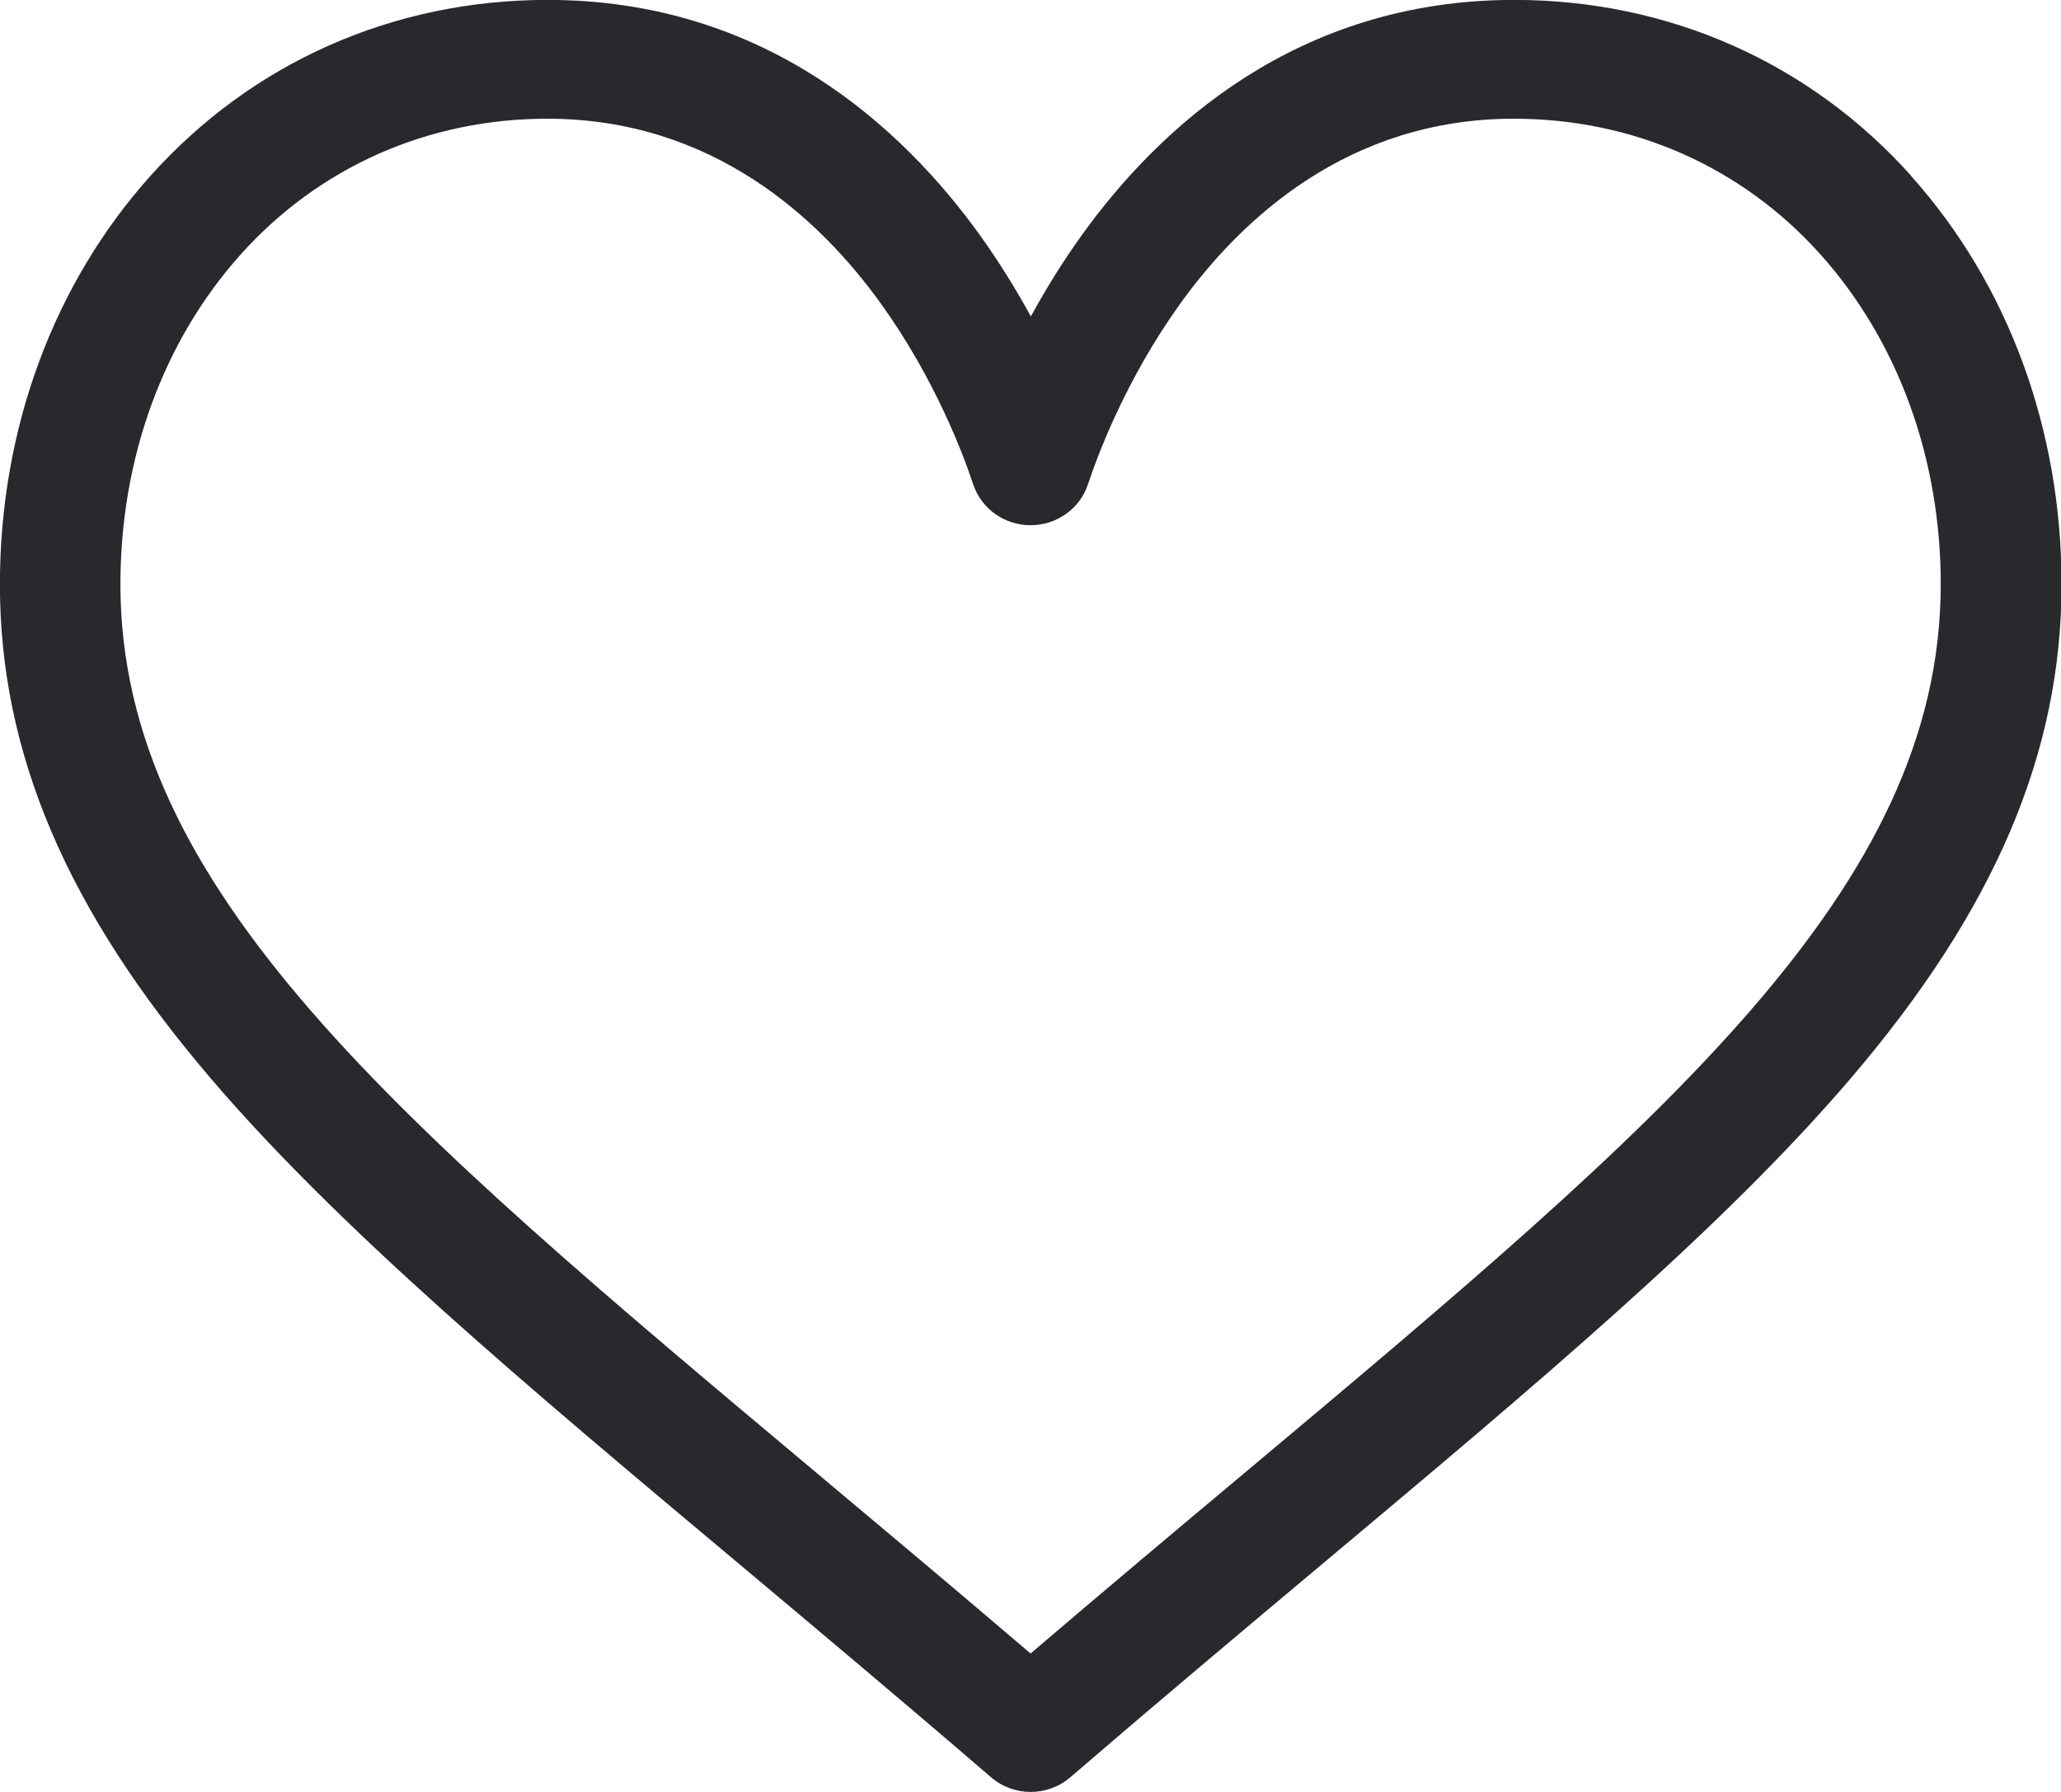 <?xml version="1.0" encoding="UTF-8"?>
<svg id="SVGDoc" width="23" height="20" xmlns="http://www.w3.org/2000/svg" version="1.1" xmlns:xlink="http://www.w3.org/1999/xlink" xmlns:avocode="https://avocode.com/" viewBox="0 0 23 20"><defs></defs><desc>Generated with Avocode.</desc><g><g><title>love</title><path d="M21.327,1.964c1.083,1.209 1.679,2.827 1.679,4.558c0,1.884 -0.748,3.636 -2.352,5.513c-1.434,1.679 -3.498,3.409 -5.887,5.412c-0.891,0.747 -1.811,1.519 -2.792,2.363l-0.029,0.025c-0.127,0.11 -0.286,0.165 -0.444,0.165c-0.159,0 -0.317,-0.055 -0.444,-0.165l-0.029,-0.025c-0.98,-0.844 -1.901,-1.616 -2.791,-2.363c-2.39,-2.003 -4.453,-3.733 -5.887,-5.412c-1.605,-1.878 -2.352,-3.629 -2.352,-5.513c0,-1.73 0.596,-3.349 1.679,-4.558c1.135,-1.267 2.709,-1.965 4.433,-1.965c2.424,0 3.959,1.425 4.82,2.619c0.223,0.311 0.413,0.621 0.573,0.914c0.16,-0.293 0.349,-0.603 0.573,-0.914c0.861,-1.195 2.396,-2.619 4.82,-2.619c1.724,0 3.298,0.698 4.433,1.965zM21.658,6.521c0,-1.407 -0.477,-2.715 -1.342,-3.681c-0.875,-0.977 -2.09,-1.515 -3.422,-1.515c-1.848,0 -3.043,1.12 -3.72,2.06c-0.607,0.843 -0.924,1.693 -1.032,2.019c-0.09,0.273 -0.349,0.458 -0.641,0.458c-0.292,0 -0.551,-0.184 -0.641,-0.458c-0.108,-0.326 -0.425,-1.176 -1.032,-2.019c-0.677,-0.94 -1.872,-2.06 -3.72,-2.06c-1.331,0 -2.546,0.538 -3.422,1.515c-0.865,0.966 -1.342,2.274 -1.342,3.681c0,3.405 3.089,5.995 7.766,9.916c0.768,0.644 1.558,1.306 2.391,2.018c0.833,-0.712 1.623,-1.375 2.391,-2.018c4.677,-3.921 7.766,-6.511 7.766,-9.916z" fill="#29282d" fill-opacity="1"></path></g></g></svg>